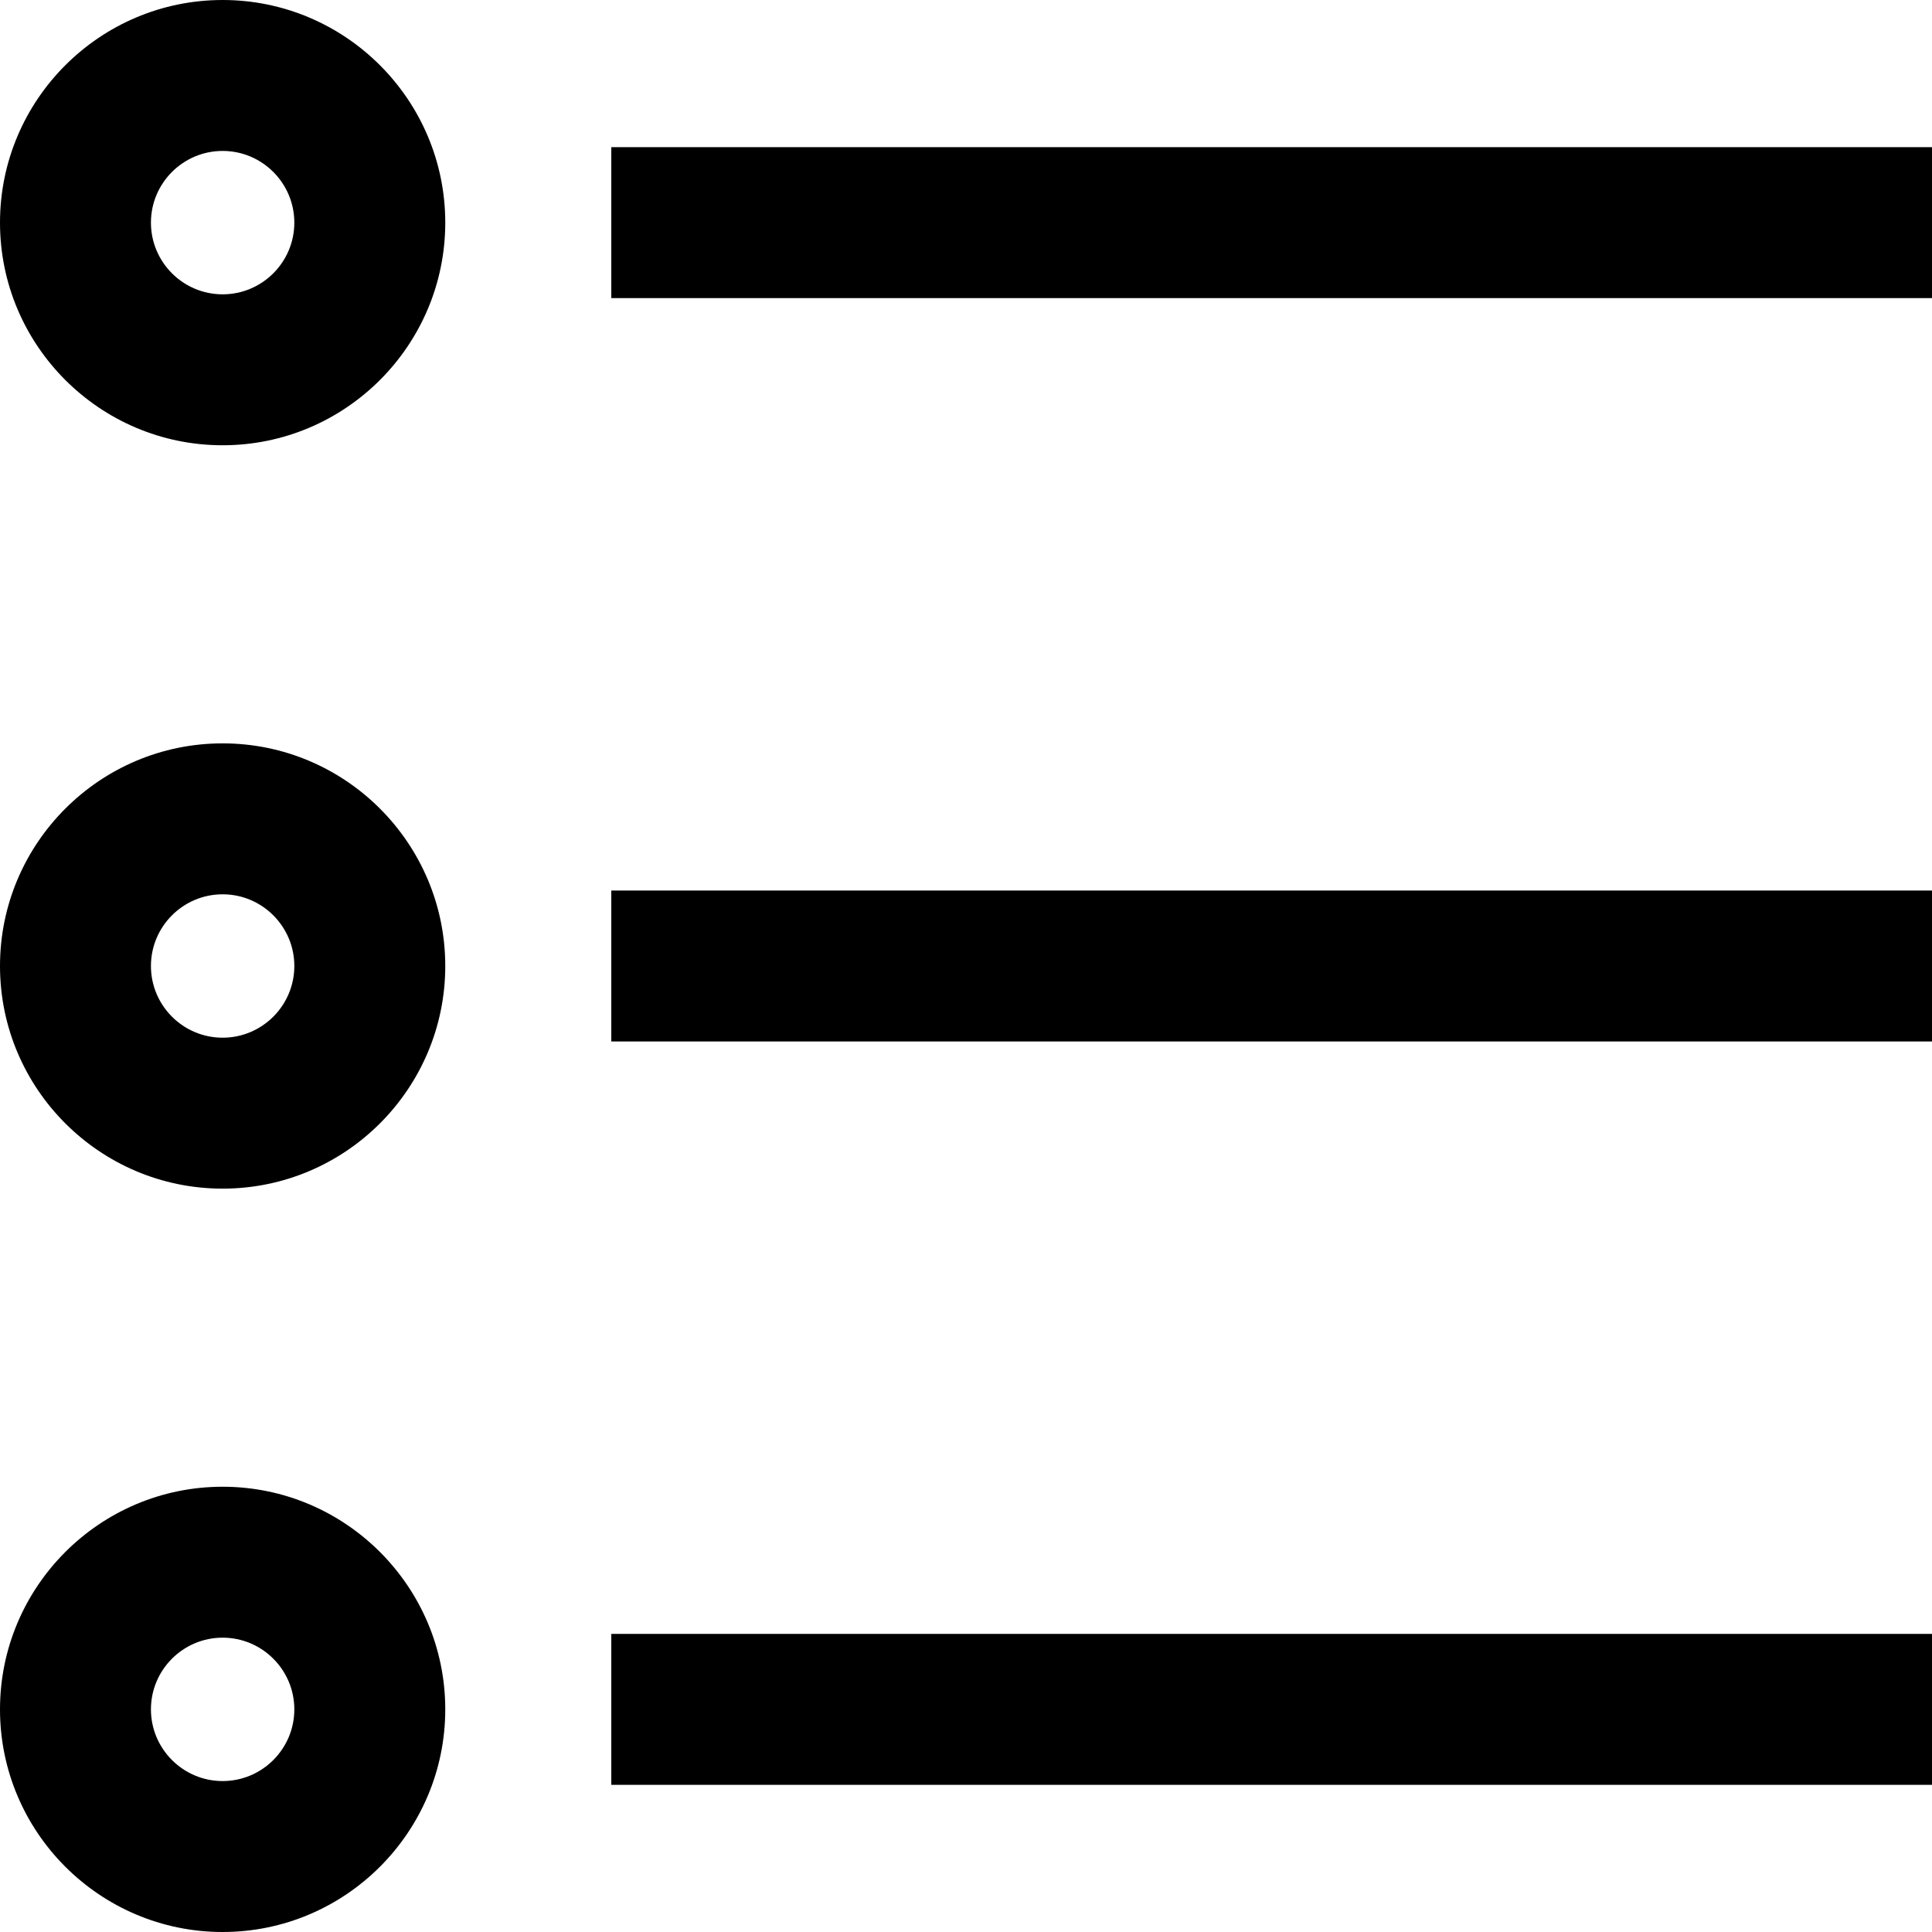 <?xml version="1.0" encoding="iso-8859-1"?>
<!-- Generator: Adobe Illustrator 19.0.0, SVG Export Plug-In . SVG Version: 6.00 Build 0)  -->
<svg version="1.1" id="Capa_1" xmlns="http://www.w3.org/2000/svg" xmlns:xlink="http://www.w3.org/1999/xlink" x="0px" y="0px"
	 viewBox="0 0 512 512" style="enable-background:new 0 0 512 512;" xml:space="preserve">
<g>
	<g>
		<path d="M59,197c-32.533,0-59,26.467-59,59c0,32.533,26.467,59,59,59s59-26.467,59-59S91.533,197,59,197z M59,275
			c-10.477,0-19-8.523-19-19s8.523-19,19-19s19,8.523,19,19S69.477,275,59,275z"/>
	</g>
</g>
<g>
	<g>
		<path d="M59,394c-32.533,0-59,26.467-59,59c0,32.533,26.467,59,59,59s59-26.467,59-59C118,420.467,91.533,394,59,394z M59,472
			c-10.477,0-19-8.523-19-19s8.523-19,19-19s19,8.523,19,19S69.477,472,59,472z"/>
	</g>
</g>
<g>
	<g>
		<path d="M59,0C26.467,0,0,26.467,0,59s26.467,59,59,59s59-26.467,59-59S91.533,0,59,0z M59,78c-10.477,0-19-8.523-19-19
			s8.523-19,19-19s19,8.523,19,19S69.477,78,59,78z"/>
	</g>
</g>
<g>
	<g>
		<rect x="162" y="236" width="350" height="40"/>
	</g>
</g>
<g>
	<g>
		<rect x="162" y="39" width="350" height="40"/>
	</g>
</g>
<g>
	<g>
		<rect x="162" y="433" width="350" height="40"/>
	</g>
</g>
<g>
</g>
<g>
</g>
<g>
</g>
<g>
</g>
<g>
</g>
<g>
</g>
<g>
</g>
<g>
</g>
<g>
</g>
<g>
</g>
<g>
</g>
<g>
</g>
<g>
</g>
<g>
</g>
<g>
</g>
</svg>

